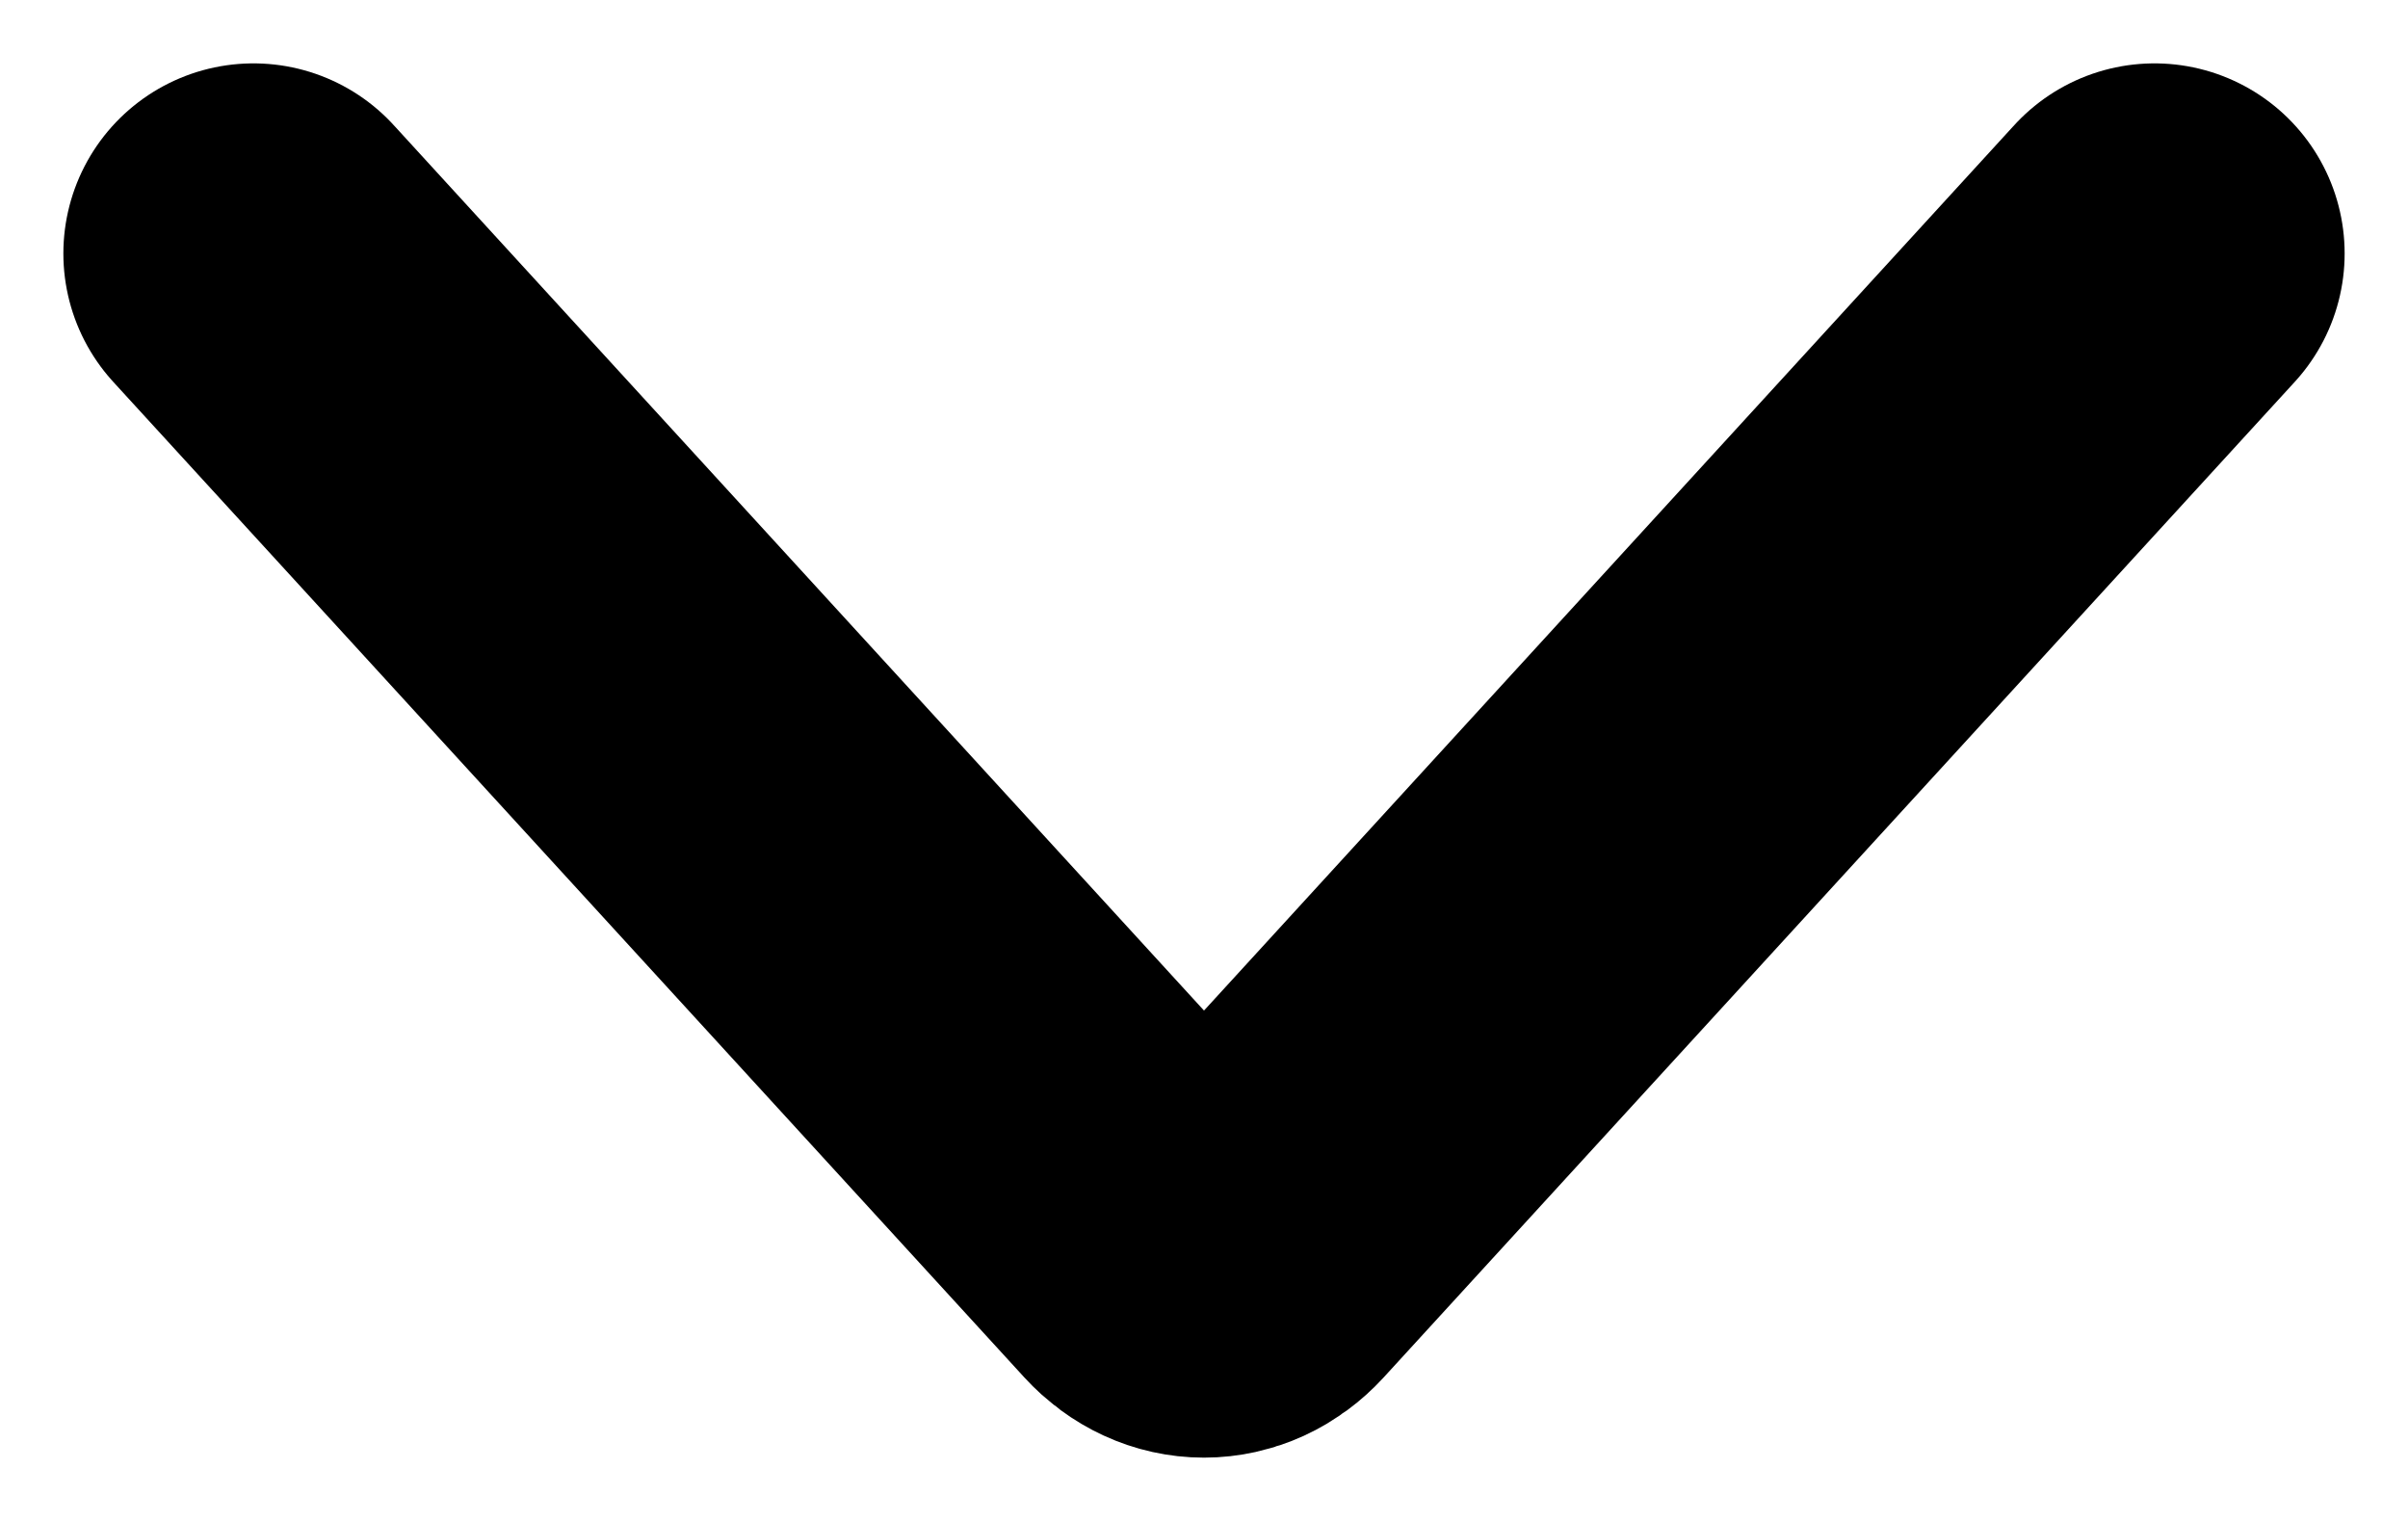 <svg width="19" height="12" viewBox="0 0 19 12" fill="none" xmlns="http://www.w3.org/2000/svg">
<g id="icon_arrow_down">
<path id="Vector" d="M17 2L9.811 9.855C9.633 10.049 9.367 10.049 9.189 9.855L2 2" stroke="currentColor" stroke-width="3" stroke-miterlimit="10" stroke-linecap="round"/>
</g>
</svg>
